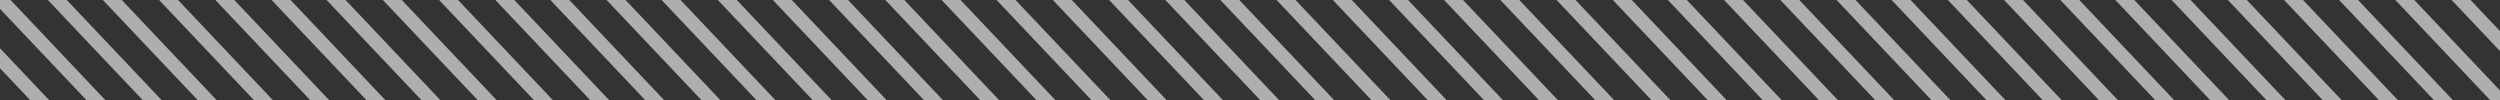 <?xml version="1.0" encoding="UTF-8"?>
<!DOCTYPE svg PUBLIC "-//W3C//DTD SVG 1.1//EN" "http://www.w3.org/Graphics/SVG/1.1/DTD/svg11.dtd">
<svg version="1.1" xmlns="http://www.w3.org/2000/svg" xmlns:xlink="http://www.w3.org/1999/xlink" x="0" y="0" width="2000" height="80" viewBox="0, 0, 2000, 80">
  <rect x="0" y="0" width="2000" height="80" fill="#333333" stroke="none"/>
  <g id="Background">
    <rect x="0" y="0" width="2000" height="80" fill="#000000" fill-opacity="0"/>
  </g>
  <g id="Livello_1">
    <g opacity="0.604">
      <path d="M1069,-99.092 L1332,178.566 M1025,-99.092 L1288,178.566 M980,-99.092 L1243,178.566 M935,-99.092 L1198,178.566 M890,-99.092 L1153,178.566 M1114,-99.092 L1377,178.566 M1159,-99.092 L1422,178.566 M1204,-99.092 L1467,178.566 M1248,-99.092 L1511,178.566 M1293,-99.092 L1556,178.566 M622,-99.092 L885,178.566 M577,-99.092 L840,178.566 M532,-99.092 L795,178.566 M488,-99.092 L751,178.566 M443,-99.092 L706,178.566 M667,-99.092 L930,178.566 M711,-99.092 L974,178.566 M756,-99.092 L1019,178.566 M801,-99.092 L1064,178.566 M846,-99.092 L1109,178.566 M175,-99.092 L438,178.566 M131,-99.092 L394,178.566 M86,-99.092 L349,178.566 M41,-99.092 L304,178.566 M-4,-99.092 L259,178.566 M220,-99.092 L483,178.566 M265,-99.092 L528,178.566 M310,-99.092 L573,178.566 M354,-99.092 L617,178.566 M399,-99.092 L662,178.566 M-272,-99.092 L-9,178.566 M-317,-99.092 L-54,178.566 M-362,-99.092 L-99,178.566 M-406,-99.092 L-143,178.566 M-451,-99.092 L-188,178.566 M-227,-99.092 L36,178.566 M-183,-99.092 L80,178.566 M-138,-99.092 L125,178.566 M-93,-99.092 L170,178.566 M-48,-99.092 L215,178.566 M1964,-99.092 L2227,178.566 M1920,-99.092 L2183,178.566 M1875,-99.092 L2138,178.566 M1830,-99.092 L2093,178.566 M1785,-99.092 L2048,178.566 M2009,-99.092 L2272,178.566 M2054,-99.092 L2317,178.566 M2099,-99.092 L2362,178.566 M2143,-99.092 L2406,178.566 M2188,-99.092 L2451,178.566 M1517,-99.092 L1780,178.566 M1472,-99.092 L1735,178.566 M1427,-99.092 L1690,178.566 M1383,-99.092 L1646,178.566 M1338,-99.092 L1601,178.566 M1562,-99.092 L1825,178.566 M1606,-99.092 L1869,178.566 M1651,-99.092 L1914,178.566 M1696,-99.092 L1959,178.566 M1741,-99.092 L2004,178.566" fill-opacity="0" stroke="#FFFFFF" stroke-width="11" stroke-linecap="square"/>
    </g>
  </g>
</svg>

